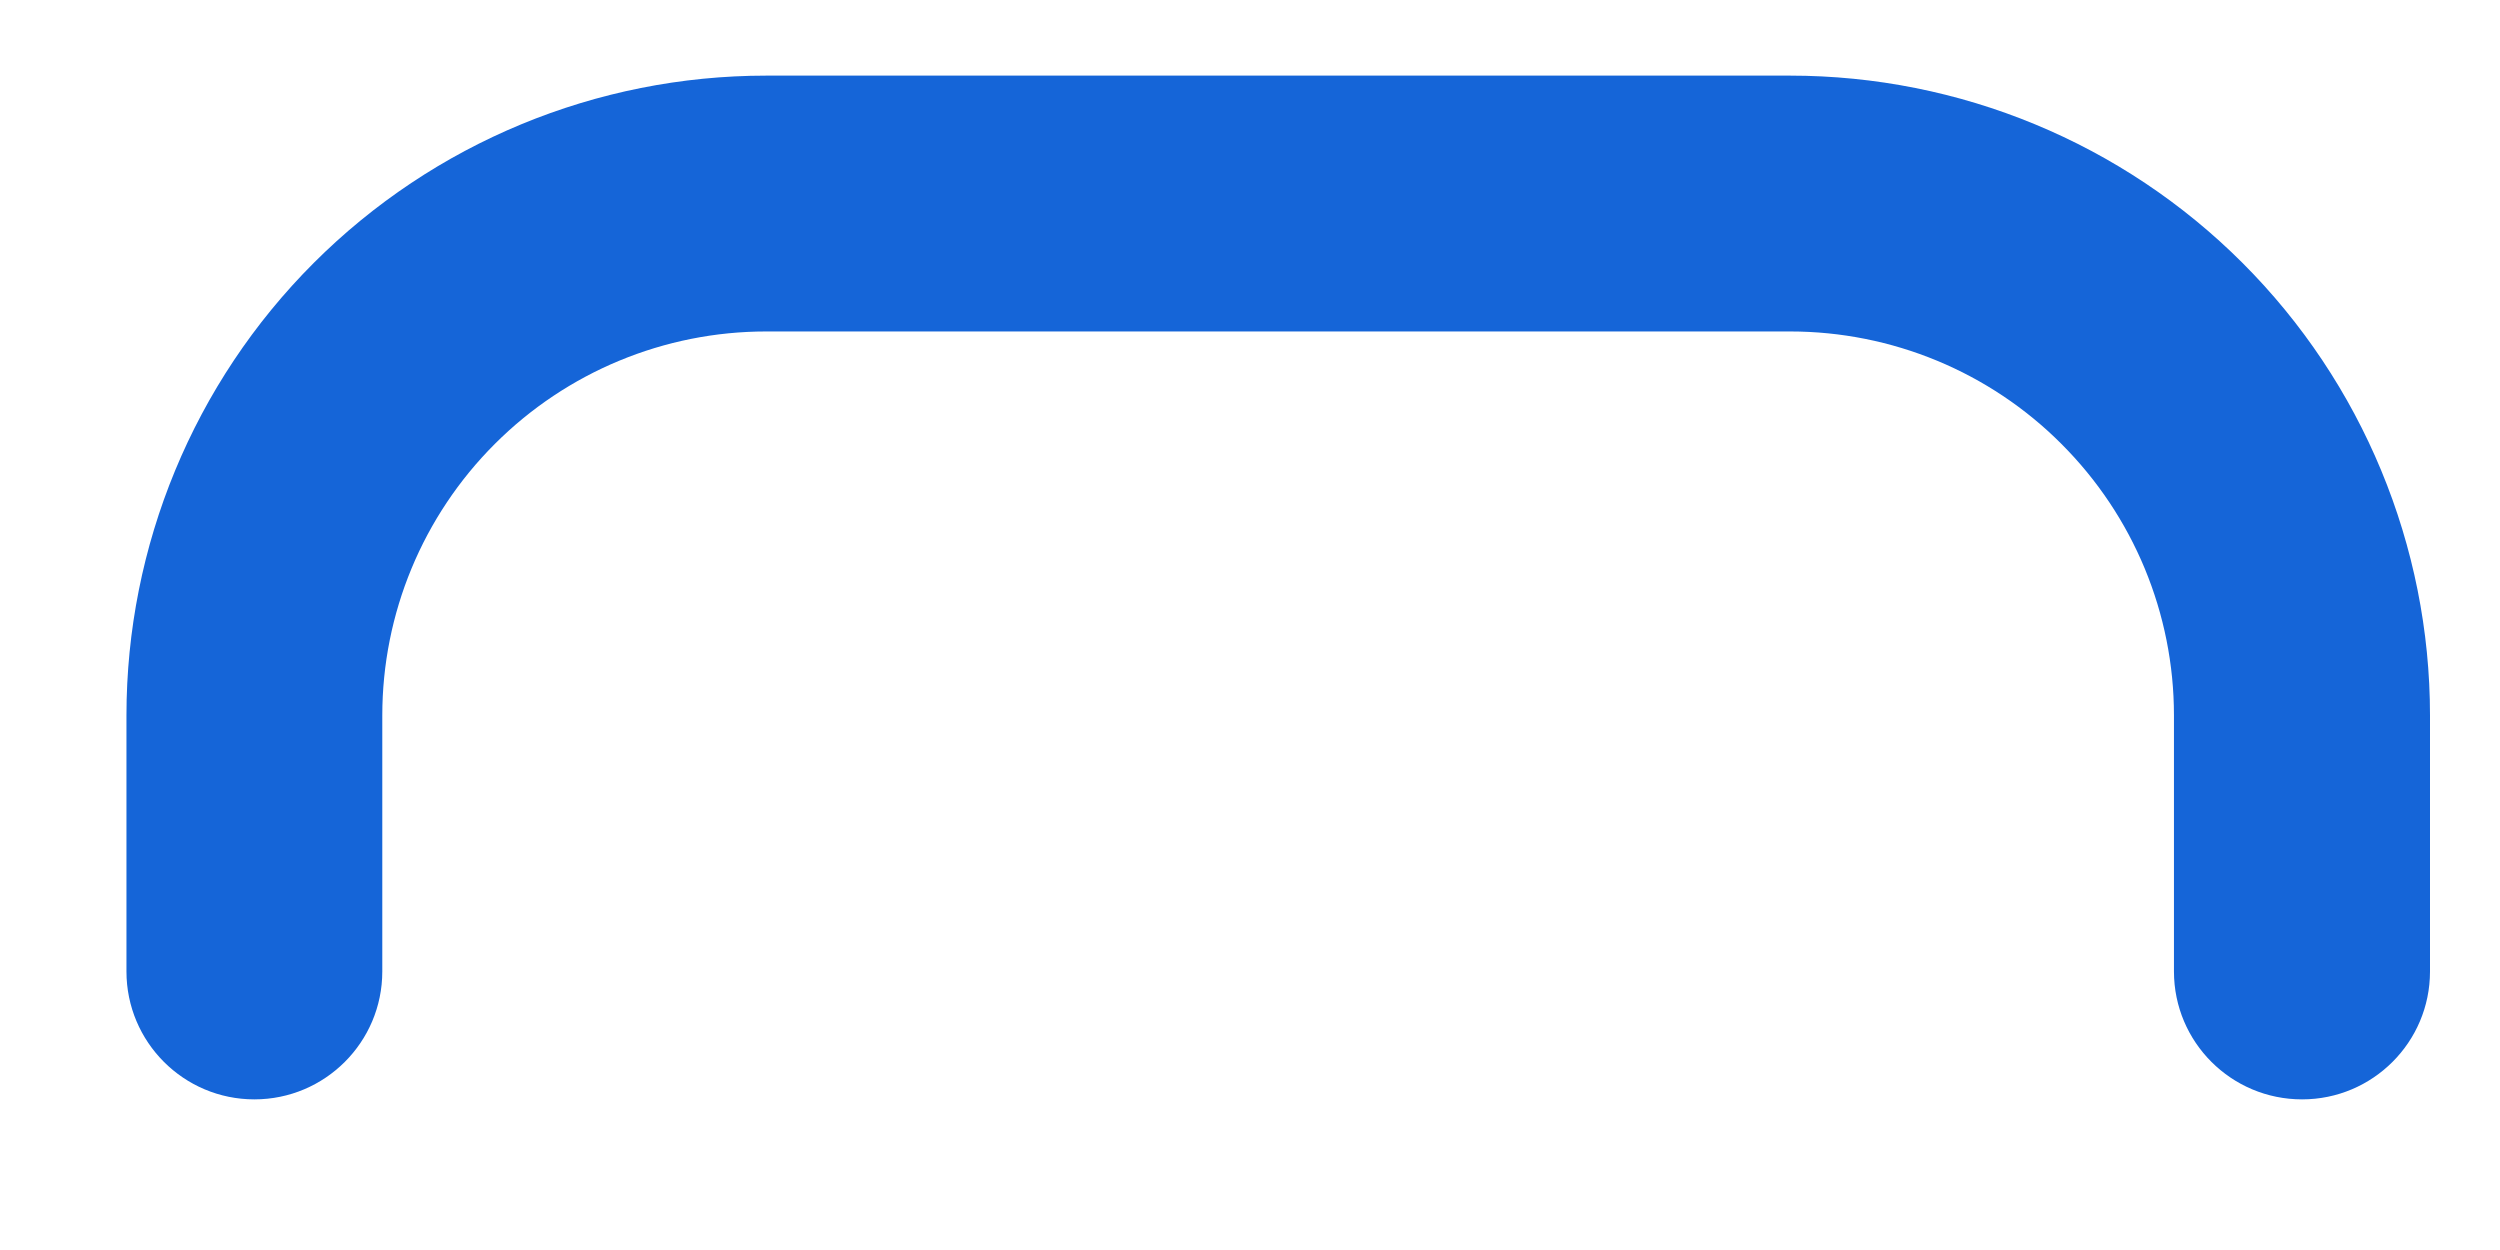 <svg width="12" height="6" viewBox="0 0 12 6" fill="none" xmlns="http://www.w3.org/2000/svg">
<path fill-rule="evenodd" clip-rule="evenodd" d="M1.506 1.262C2.082 0.686 2.863 0.363 3.678 0.363H8.592C9.407 0.363 10.188 0.686 10.764 1.262C11.34 1.838 11.664 2.62 11.664 3.434V4.663C11.664 5.002 11.389 5.277 11.05 5.277C10.71 5.277 10.435 5.002 10.435 4.663V3.434C10.435 2.945 10.241 2.477 9.895 2.131C9.55 1.785 9.081 1.591 8.592 1.591H3.678C3.189 1.591 2.721 1.785 2.375 2.131C2.029 2.477 1.835 2.945 1.835 3.434V4.663C1.835 5.002 1.56 5.277 1.221 5.277C0.882 5.277 0.607 5.002 0.607 4.663V3.434C0.607 2.62 0.93 1.838 1.506 1.262Z" fill="#1565D8"/>
</svg>

